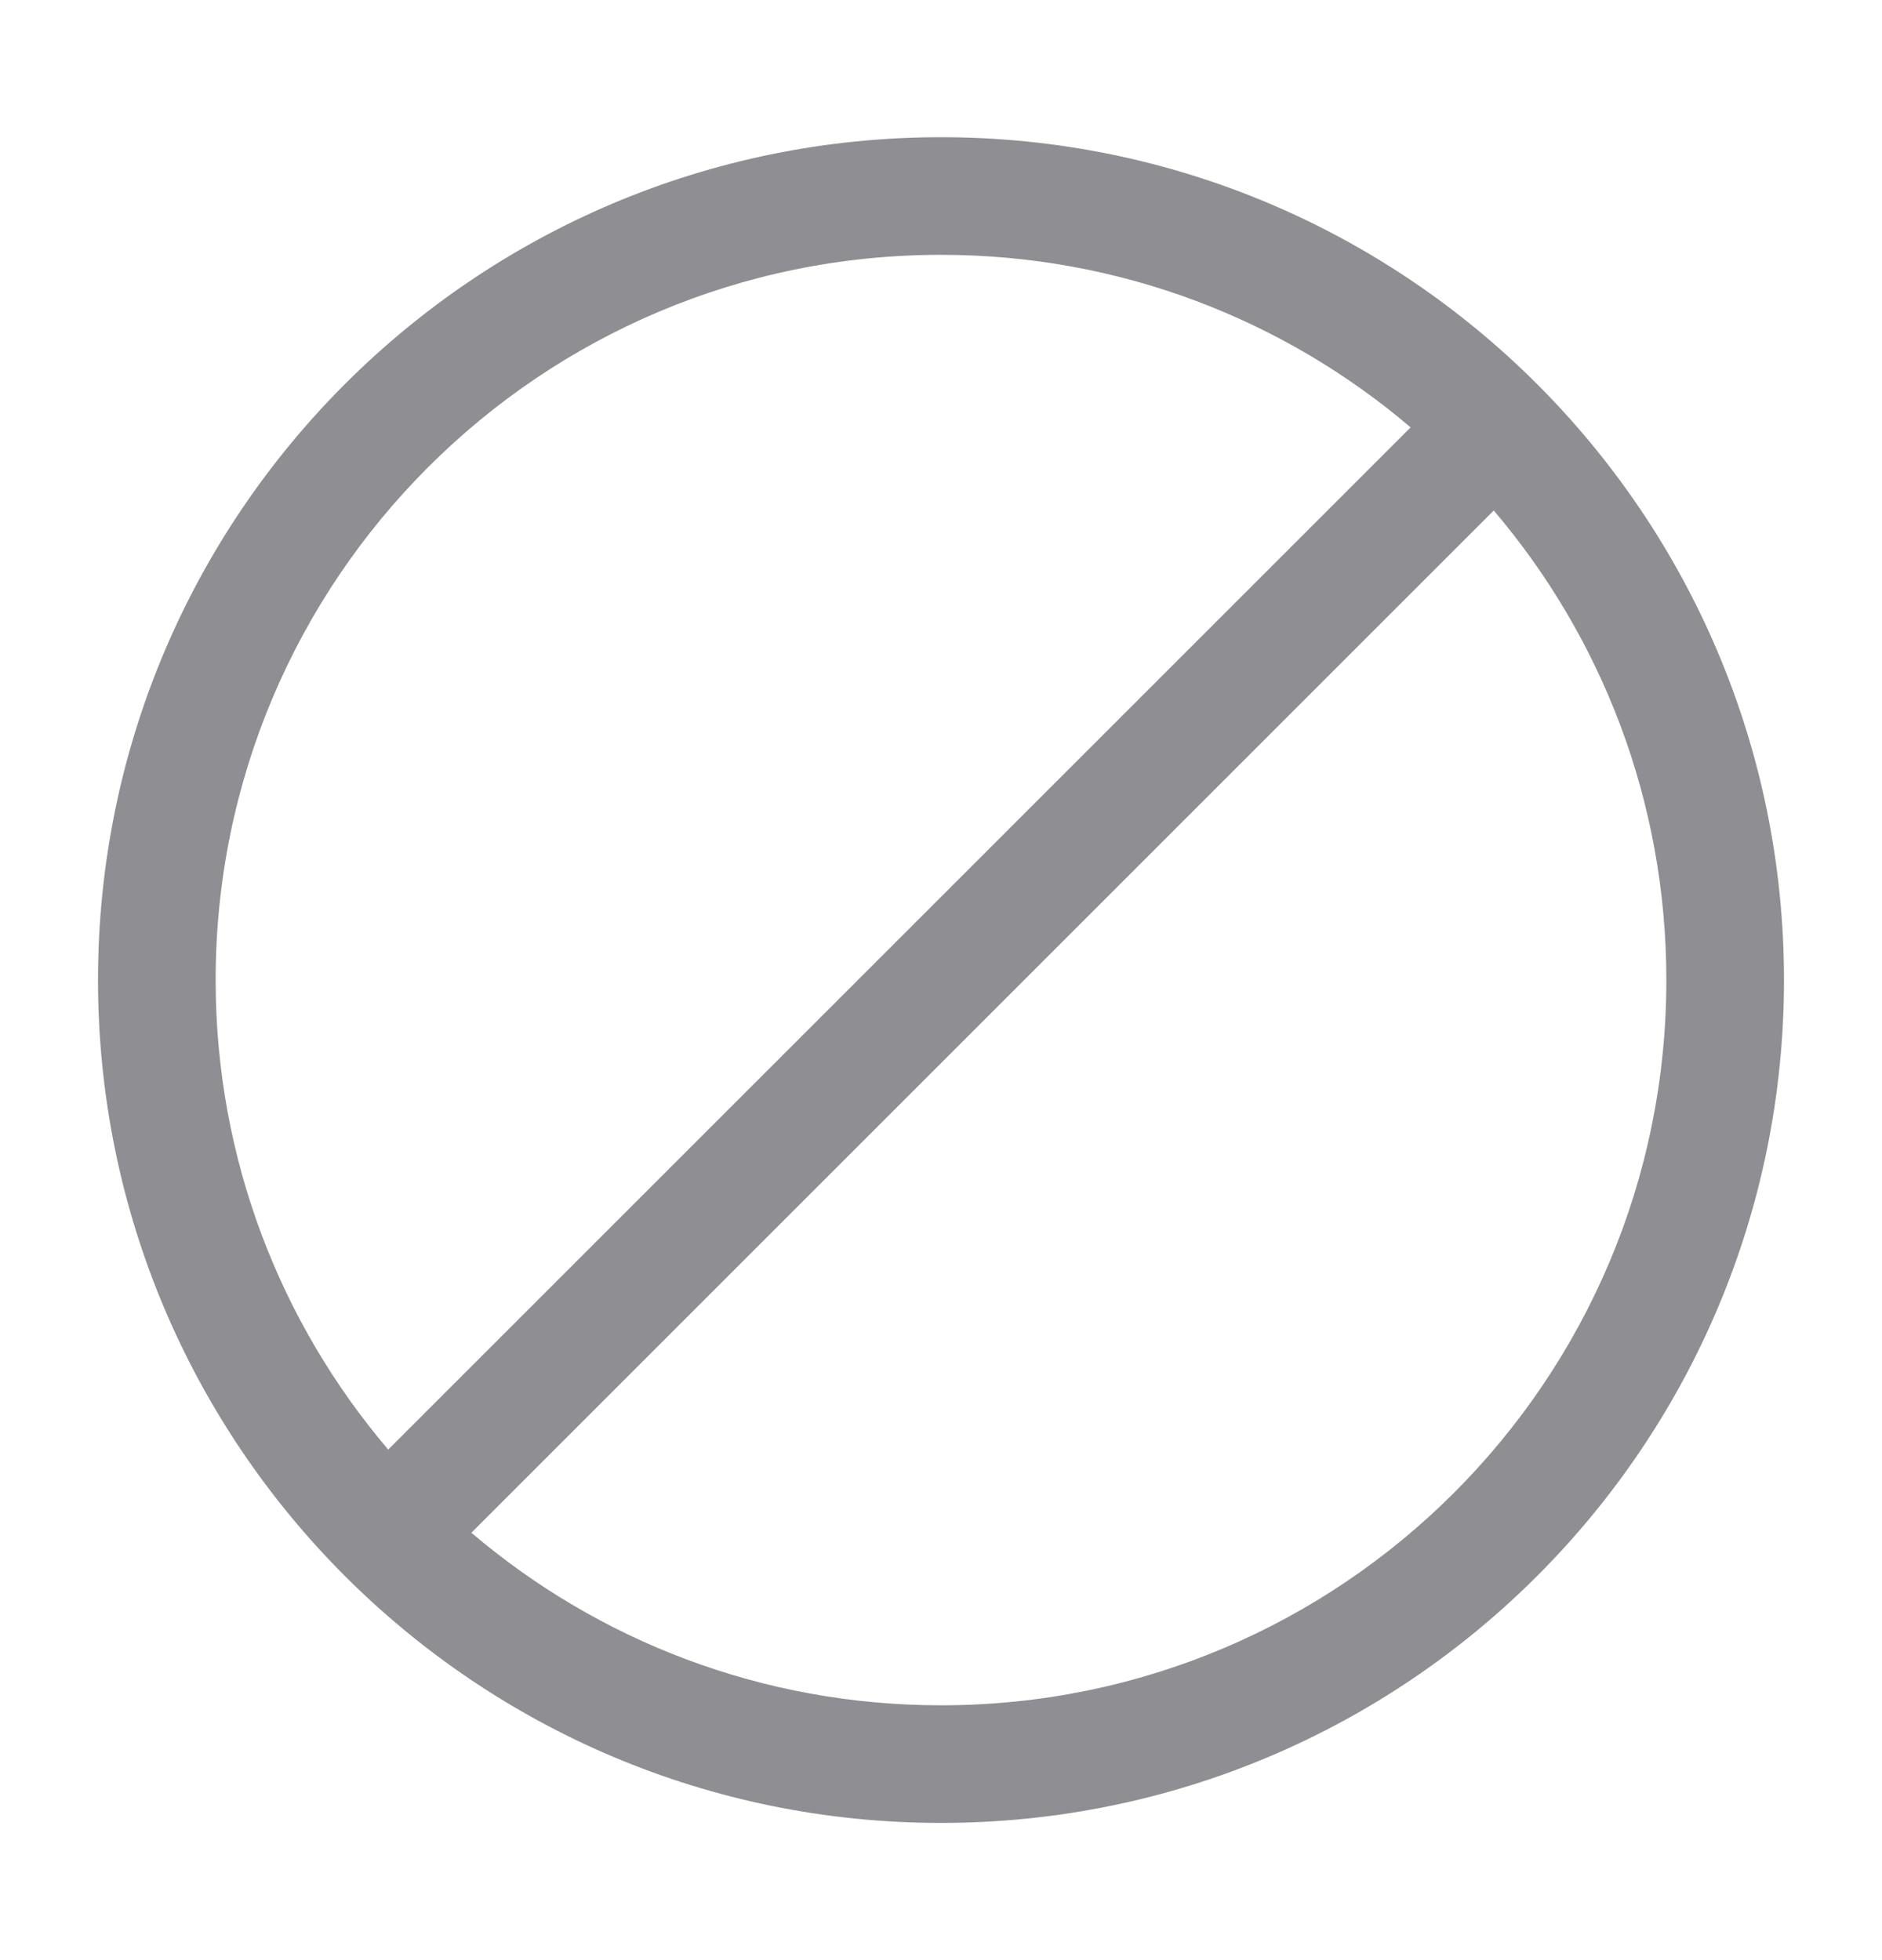 <svg width="24" height="25" viewBox="0 0 24 25" fill="none" xmlns="http://www.w3.org/2000/svg">
<path fill-rule="evenodd" clip-rule="evenodd" d="M12 1.75C6.063 1.75 1.25 6.563 1.25 12.5C1.25 18.437 6.063 23.25 12 23.25C17.937 23.25 22.75 18.437 22.75 12.5C22.75 6.563 17.937 1.75 12 1.75ZM2.75 12.5C2.75 7.391 6.891 3.25 12 3.25C14.284 3.25 16.376 4.078 17.989 5.451C17.983 5.457 17.976 5.463 17.97 5.47L4.97 18.469C4.963 18.476 4.957 18.483 4.951 18.489C3.578 16.875 2.75 14.784 2.75 12.5ZM6.011 19.549C7.624 20.922 9.715 21.75 12 21.75C17.109 21.75 21.25 17.609 21.25 12.5C21.25 10.216 20.422 8.124 19.049 6.511C19.043 6.517 19.037 6.524 19.03 6.53L6.03 19.53C6.024 19.537 6.017 19.543 6.011 19.549Z" fill="#8E8E93"/>
</svg>
